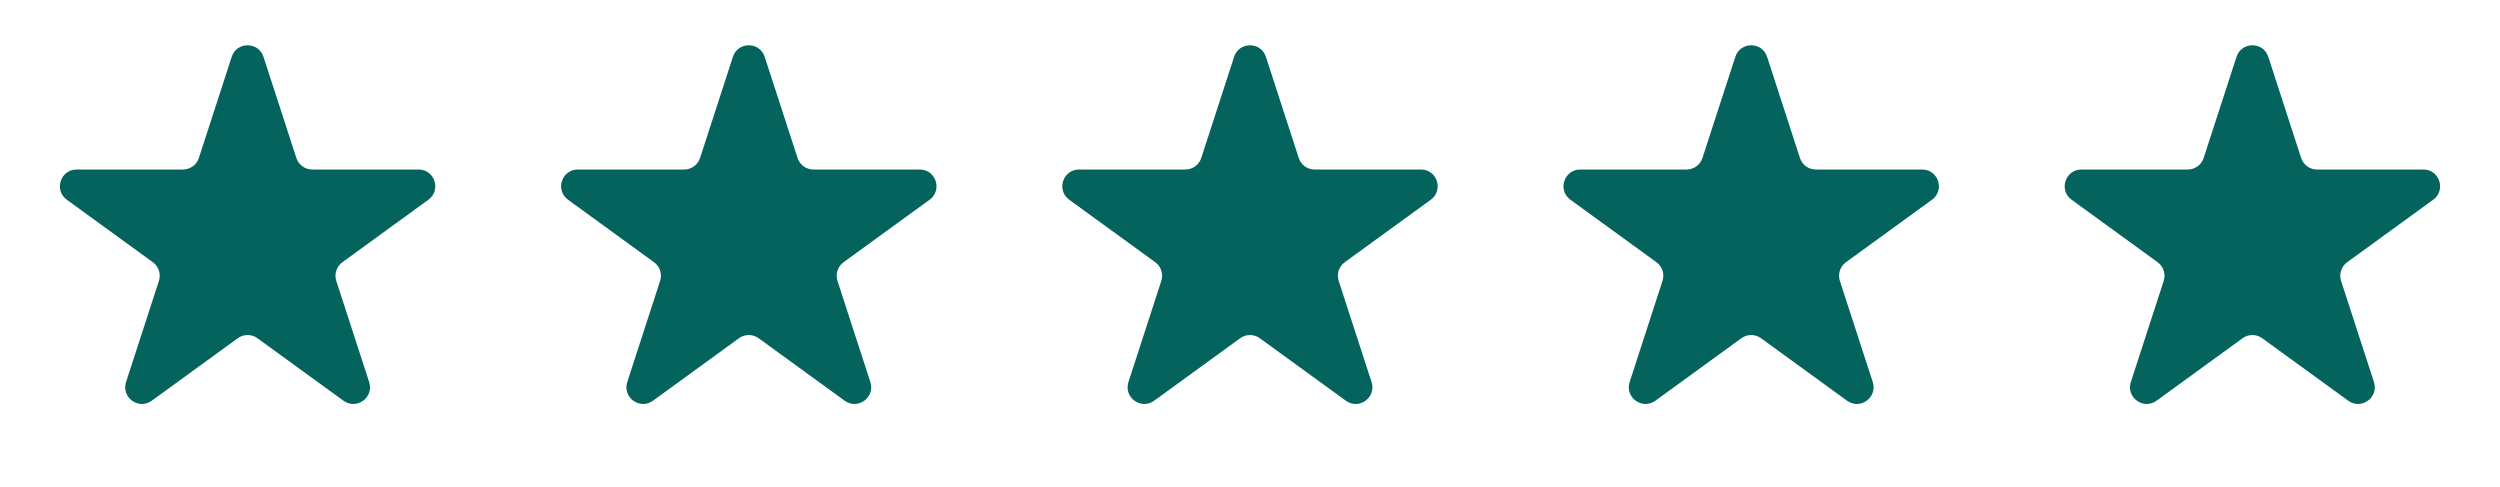<svg width="149" height="29" viewBox="0 0 149 29" fill="none" xmlns="http://www.w3.org/2000/svg">
<path d="M13.81 3.387C14.108 2.47 15.406 2.47 15.704 3.387L17.662 9.415C17.796 9.826 18.178 10.103 18.609 10.103H24.947C25.912 10.103 26.312 11.337 25.532 11.904L20.405 15.629C20.056 15.883 19.91 16.332 20.043 16.742L22.002 22.77C22.3 23.687 21.25 24.45 20.47 23.883L15.342 20.158C14.993 19.904 14.521 19.904 14.172 20.158L9.044 23.883C8.264 24.45 7.215 23.687 7.513 22.77L9.471 16.742C9.604 16.332 9.458 15.883 9.11 15.629L3.982 11.904C3.202 11.337 3.603 10.103 4.567 10.103H10.905C11.336 10.103 11.719 9.826 11.852 9.415L13.81 3.387Z" fill="#04645D"/>
<path d="M43.682 3.387C43.98 2.47 45.277 2.47 45.575 3.387L47.534 9.415C47.667 9.826 48.049 10.103 48.48 10.103H54.819C55.783 10.103 56.184 11.337 55.404 11.904L50.276 15.629C49.927 15.883 49.781 16.332 49.914 16.742L51.873 22.77C52.171 23.687 51.121 24.45 50.341 23.883L45.214 20.158C44.865 19.904 44.392 19.904 44.043 20.158L38.916 23.883C38.136 24.45 37.086 23.687 37.384 22.77L39.343 16.742C39.476 16.332 39.33 15.883 38.981 15.629L33.853 11.904C33.073 11.337 33.474 10.103 34.438 10.103H40.777C41.208 10.103 41.59 9.826 41.723 9.415L43.682 3.387Z" fill="#04645D"/>
<path d="M73.553 3.387C73.851 2.47 75.149 2.47 75.447 3.387L77.405 9.415C77.538 9.826 77.921 10.103 78.352 10.103H84.69C85.654 10.103 86.055 11.337 85.275 11.904L80.147 15.629C79.799 15.883 79.653 16.332 79.786 16.742L81.745 22.77C82.043 23.687 80.993 24.45 80.213 23.883L75.085 20.158C74.736 19.904 74.264 19.904 73.915 20.158L68.787 23.883C68.007 24.45 66.957 23.687 67.255 22.77L69.214 16.742C69.347 16.332 69.201 15.883 68.853 15.629L63.725 11.904C62.945 11.337 63.346 10.103 64.31 10.103H70.648C71.079 10.103 71.461 9.826 71.595 9.415L73.553 3.387Z" fill="#04645D"/>
<path d="M103.425 3.387C103.723 2.47 105.02 2.47 105.318 3.387L107.277 9.415C107.41 9.826 107.792 10.103 108.223 10.103H114.561C115.526 10.103 115.927 11.337 115.147 11.904L110.019 15.629C109.67 15.883 109.524 16.332 109.657 16.742L111.616 22.77C111.914 23.687 110.864 24.45 110.084 23.883L104.956 20.158C104.608 19.904 104.135 19.904 103.786 20.158L98.659 23.883C97.879 24.45 96.829 23.687 97.127 22.77L99.085 16.742C99.219 16.332 99.073 15.883 98.724 15.629L93.596 11.904C92.816 11.337 93.217 10.103 94.181 10.103H100.519C100.951 10.103 101.333 9.826 101.466 9.415L103.425 3.387Z" fill="#04645D"/>
<path d="M133.296 3.387C133.594 2.47 134.892 2.47 135.19 3.387L137.148 9.415C137.281 9.826 137.664 10.103 138.095 10.103H144.433C145.397 10.103 145.798 11.337 145.018 11.904L139.89 15.629C139.541 15.883 139.396 16.332 139.529 16.742L141.487 22.77C141.785 23.687 140.736 24.45 139.956 23.883L134.828 20.158C134.479 19.904 134.007 19.904 133.658 20.158L128.53 23.883C127.75 24.45 126.7 23.687 126.998 22.77L128.957 16.742C129.09 16.332 128.944 15.883 128.595 15.629L123.468 11.904C122.688 11.337 123.088 10.103 124.053 10.103H130.391C130.822 10.103 131.204 9.826 131.338 9.415L133.296 3.387Z" fill="#04645D"/>
</svg>
